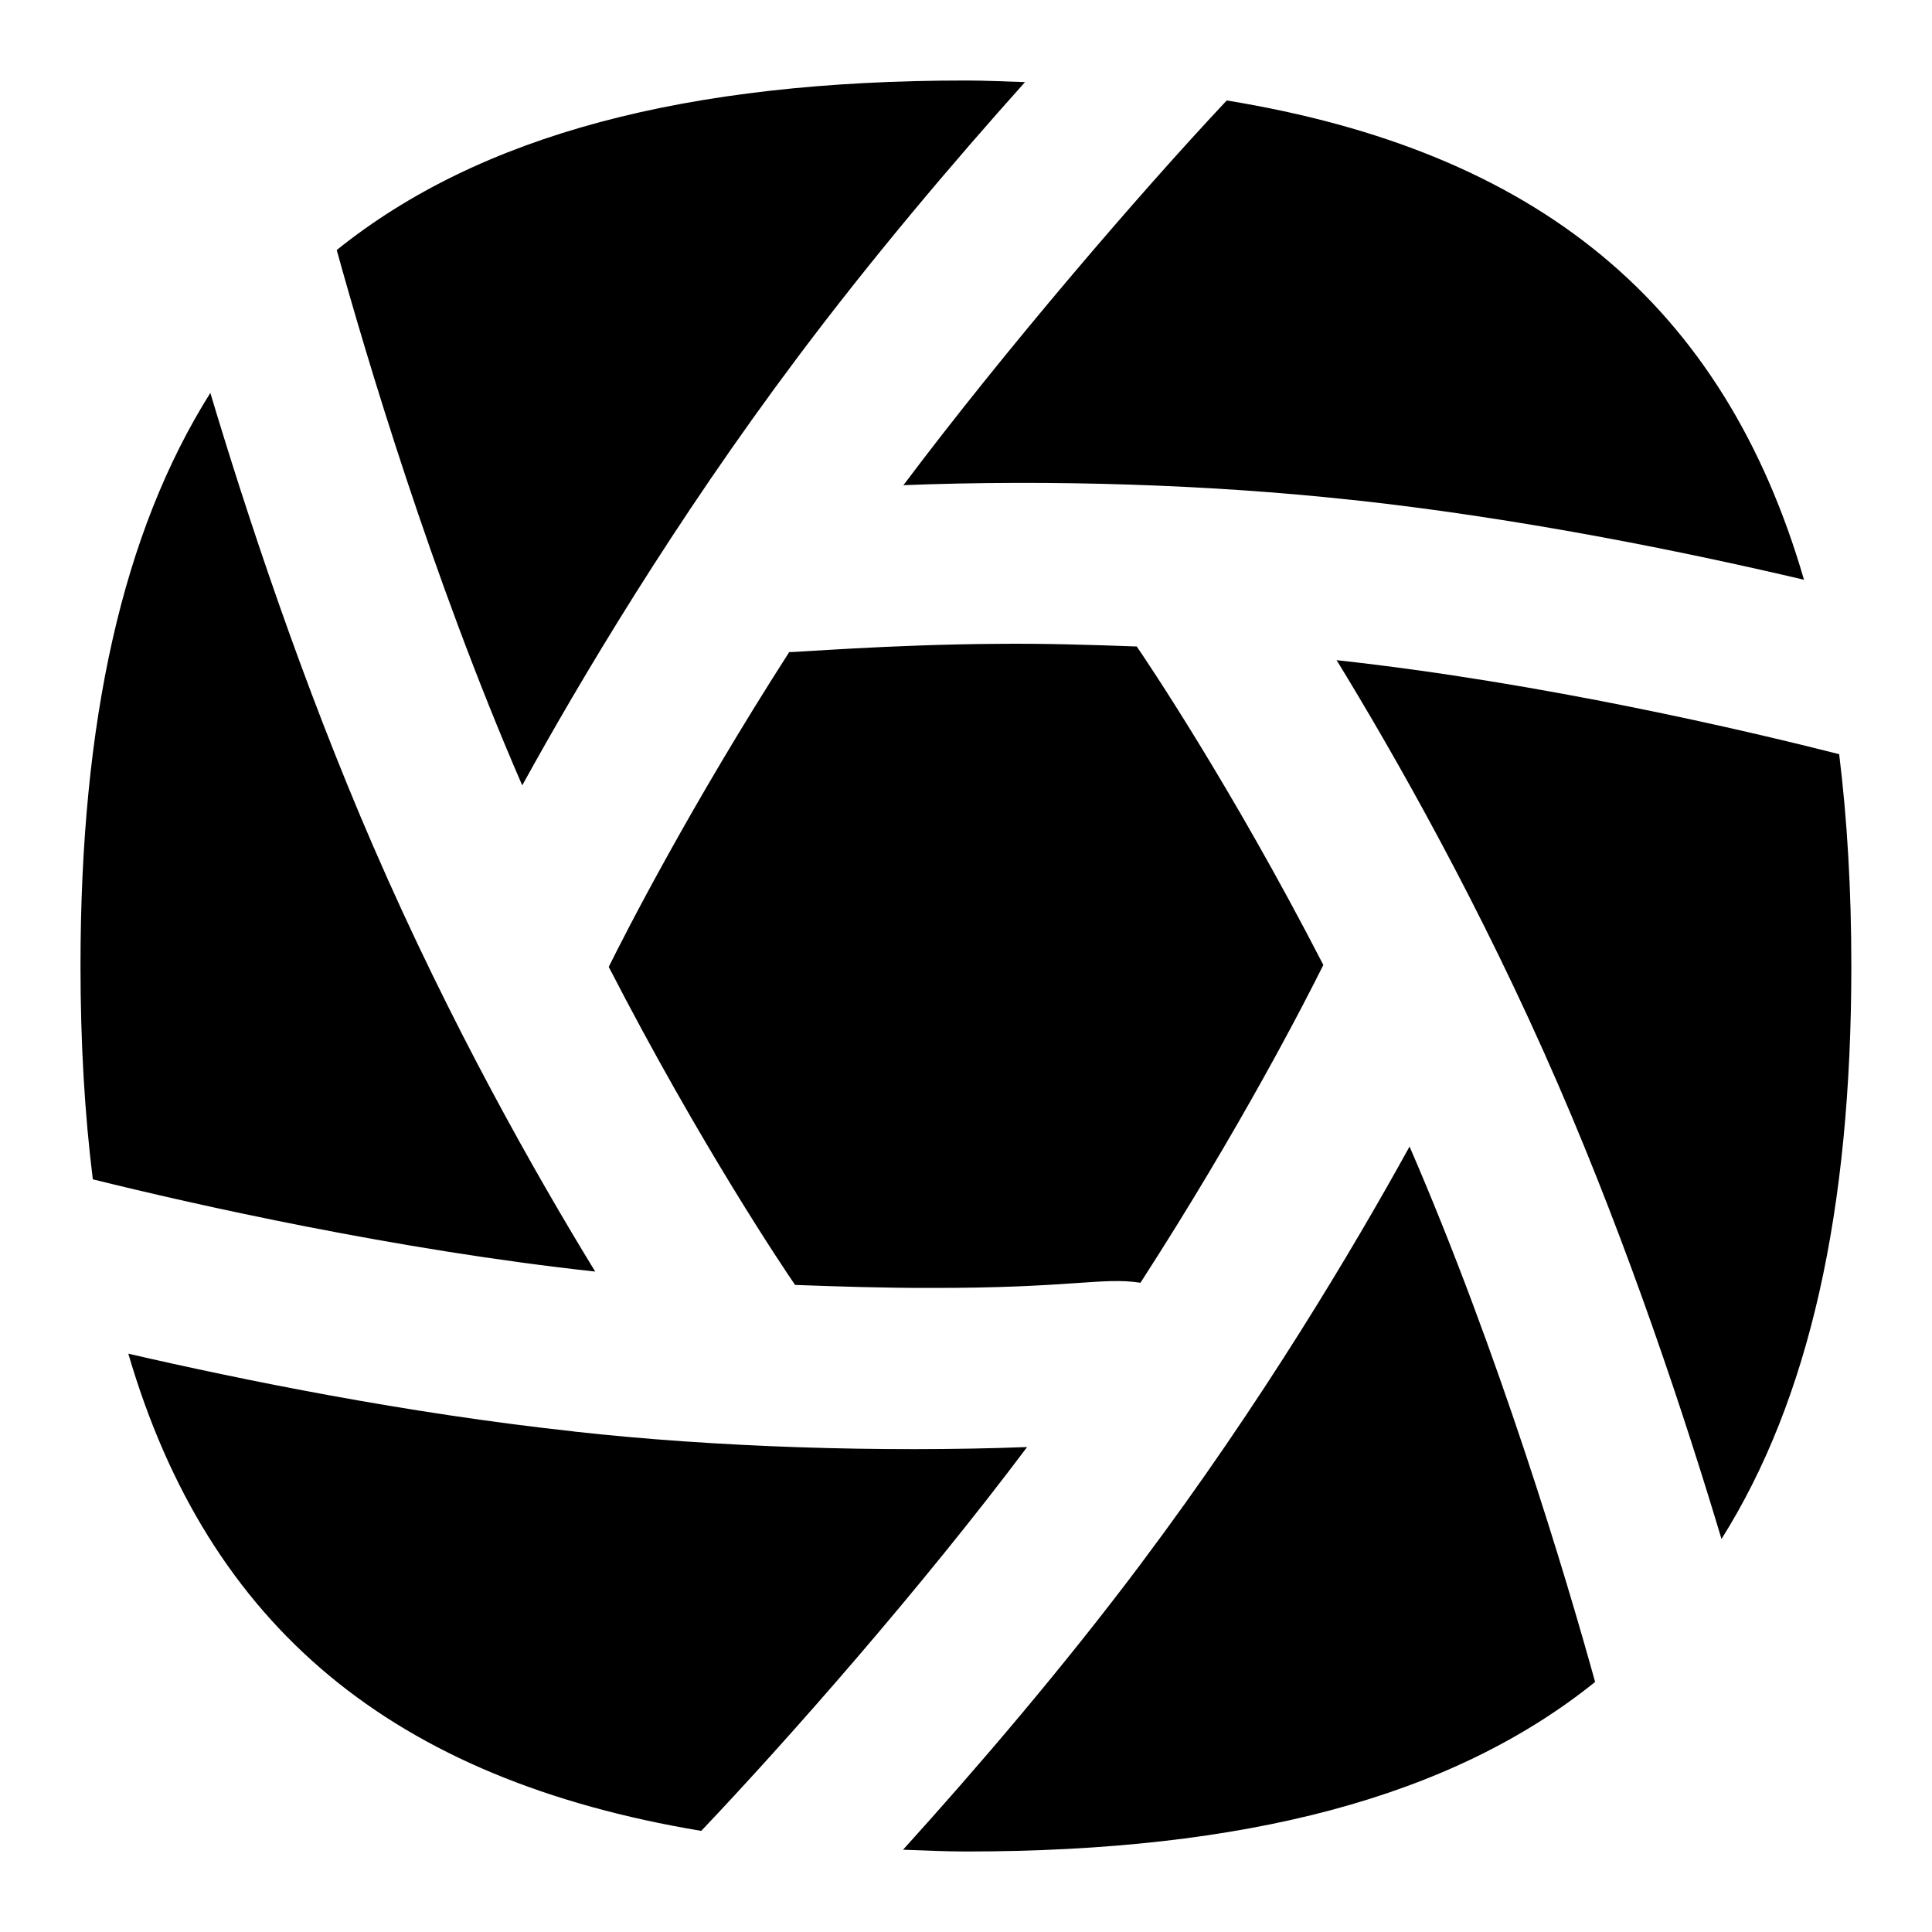 <svg id="Layer_1" viewBox="0 0 24 24" xmlns="http://www.w3.org/2000/svg" data-name="Layer 1"><path d="m11.223 6.027c-.098.131.095-.13 0 0zm-1.42 2.075c-1.234 1.923-2.031 3.485-2.241 3.909 1.138 2.21 2.189 3.769 2.315 3.951.551.02 1.104.038 1.669.037 1.763.004 2.152-.138 2.621-.064 1.25-1.934 2.059-3.519 2.272-3.948-1.151-2.234-2.212-3.802-2.318-3.956-.571-.021-1.145-.039-1.731-.033-1.354.009-2.534.109-2.586.102zm-3.315 1.653c.715-1.298 1.887-3.273 3.422-5.319.925-1.234 1.923-2.411 2.823-3.416-.244-.007-.48-.02-.734-.02-3.468 0-6.034.672-7.816 2.106.362 1.309 1.176 4.047 2.293 6.624.004.009.008.017.012.026zm10.32-3.544c2.139.232 4.226.667 5.602.991-.996-3.426-3.307-5.324-7.171-5.954-1.077 1.146-2.762 3.107-4.016 4.779 1.833-.072 3.841-.007 5.585.185zm6.04 3.158c-1.143-.29-3.691-.89-6.244-1.168.725 1.184 1.795 3.063 2.753 5.274.887 2.045 1.58 4.147 2.028 5.643 1.092-1.735 1.613-4.078 1.613-7.118 0-.943-.051-1.818-.151-2.63zm-18.207 1.155c-.887-2.045-1.58-4.147-2.028-5.643-1.092 1.735-1.613 4.078-1.613 7.118 0 .951.051 1.833.153 2.651 1.269.315 3.776.878 6.241 1.146-.725-1.184-1.795-3.063-2.753-5.273zm8.117 7.451c-.06.081.061-.081 0 0zm1.421 1.443c-.974 1.298-2.029 2.53-2.961 3.56.259.008.511.022.781.022 3.468 0 6.034-.672 7.816-2.106-.362-1.309-1.188-4.074-2.305-6.651-.701 1.271-1.841 3.188-3.331 5.174zm-7.05-1.636c-2.084-.226-4.125-.641-5.535-.966.995 3.4 3.29 5.29 7.117 5.928 1.079-1.136 2.735-3.018 4.048-4.768-1.812.068-3.878.002-5.629-.193z"/></svg>
